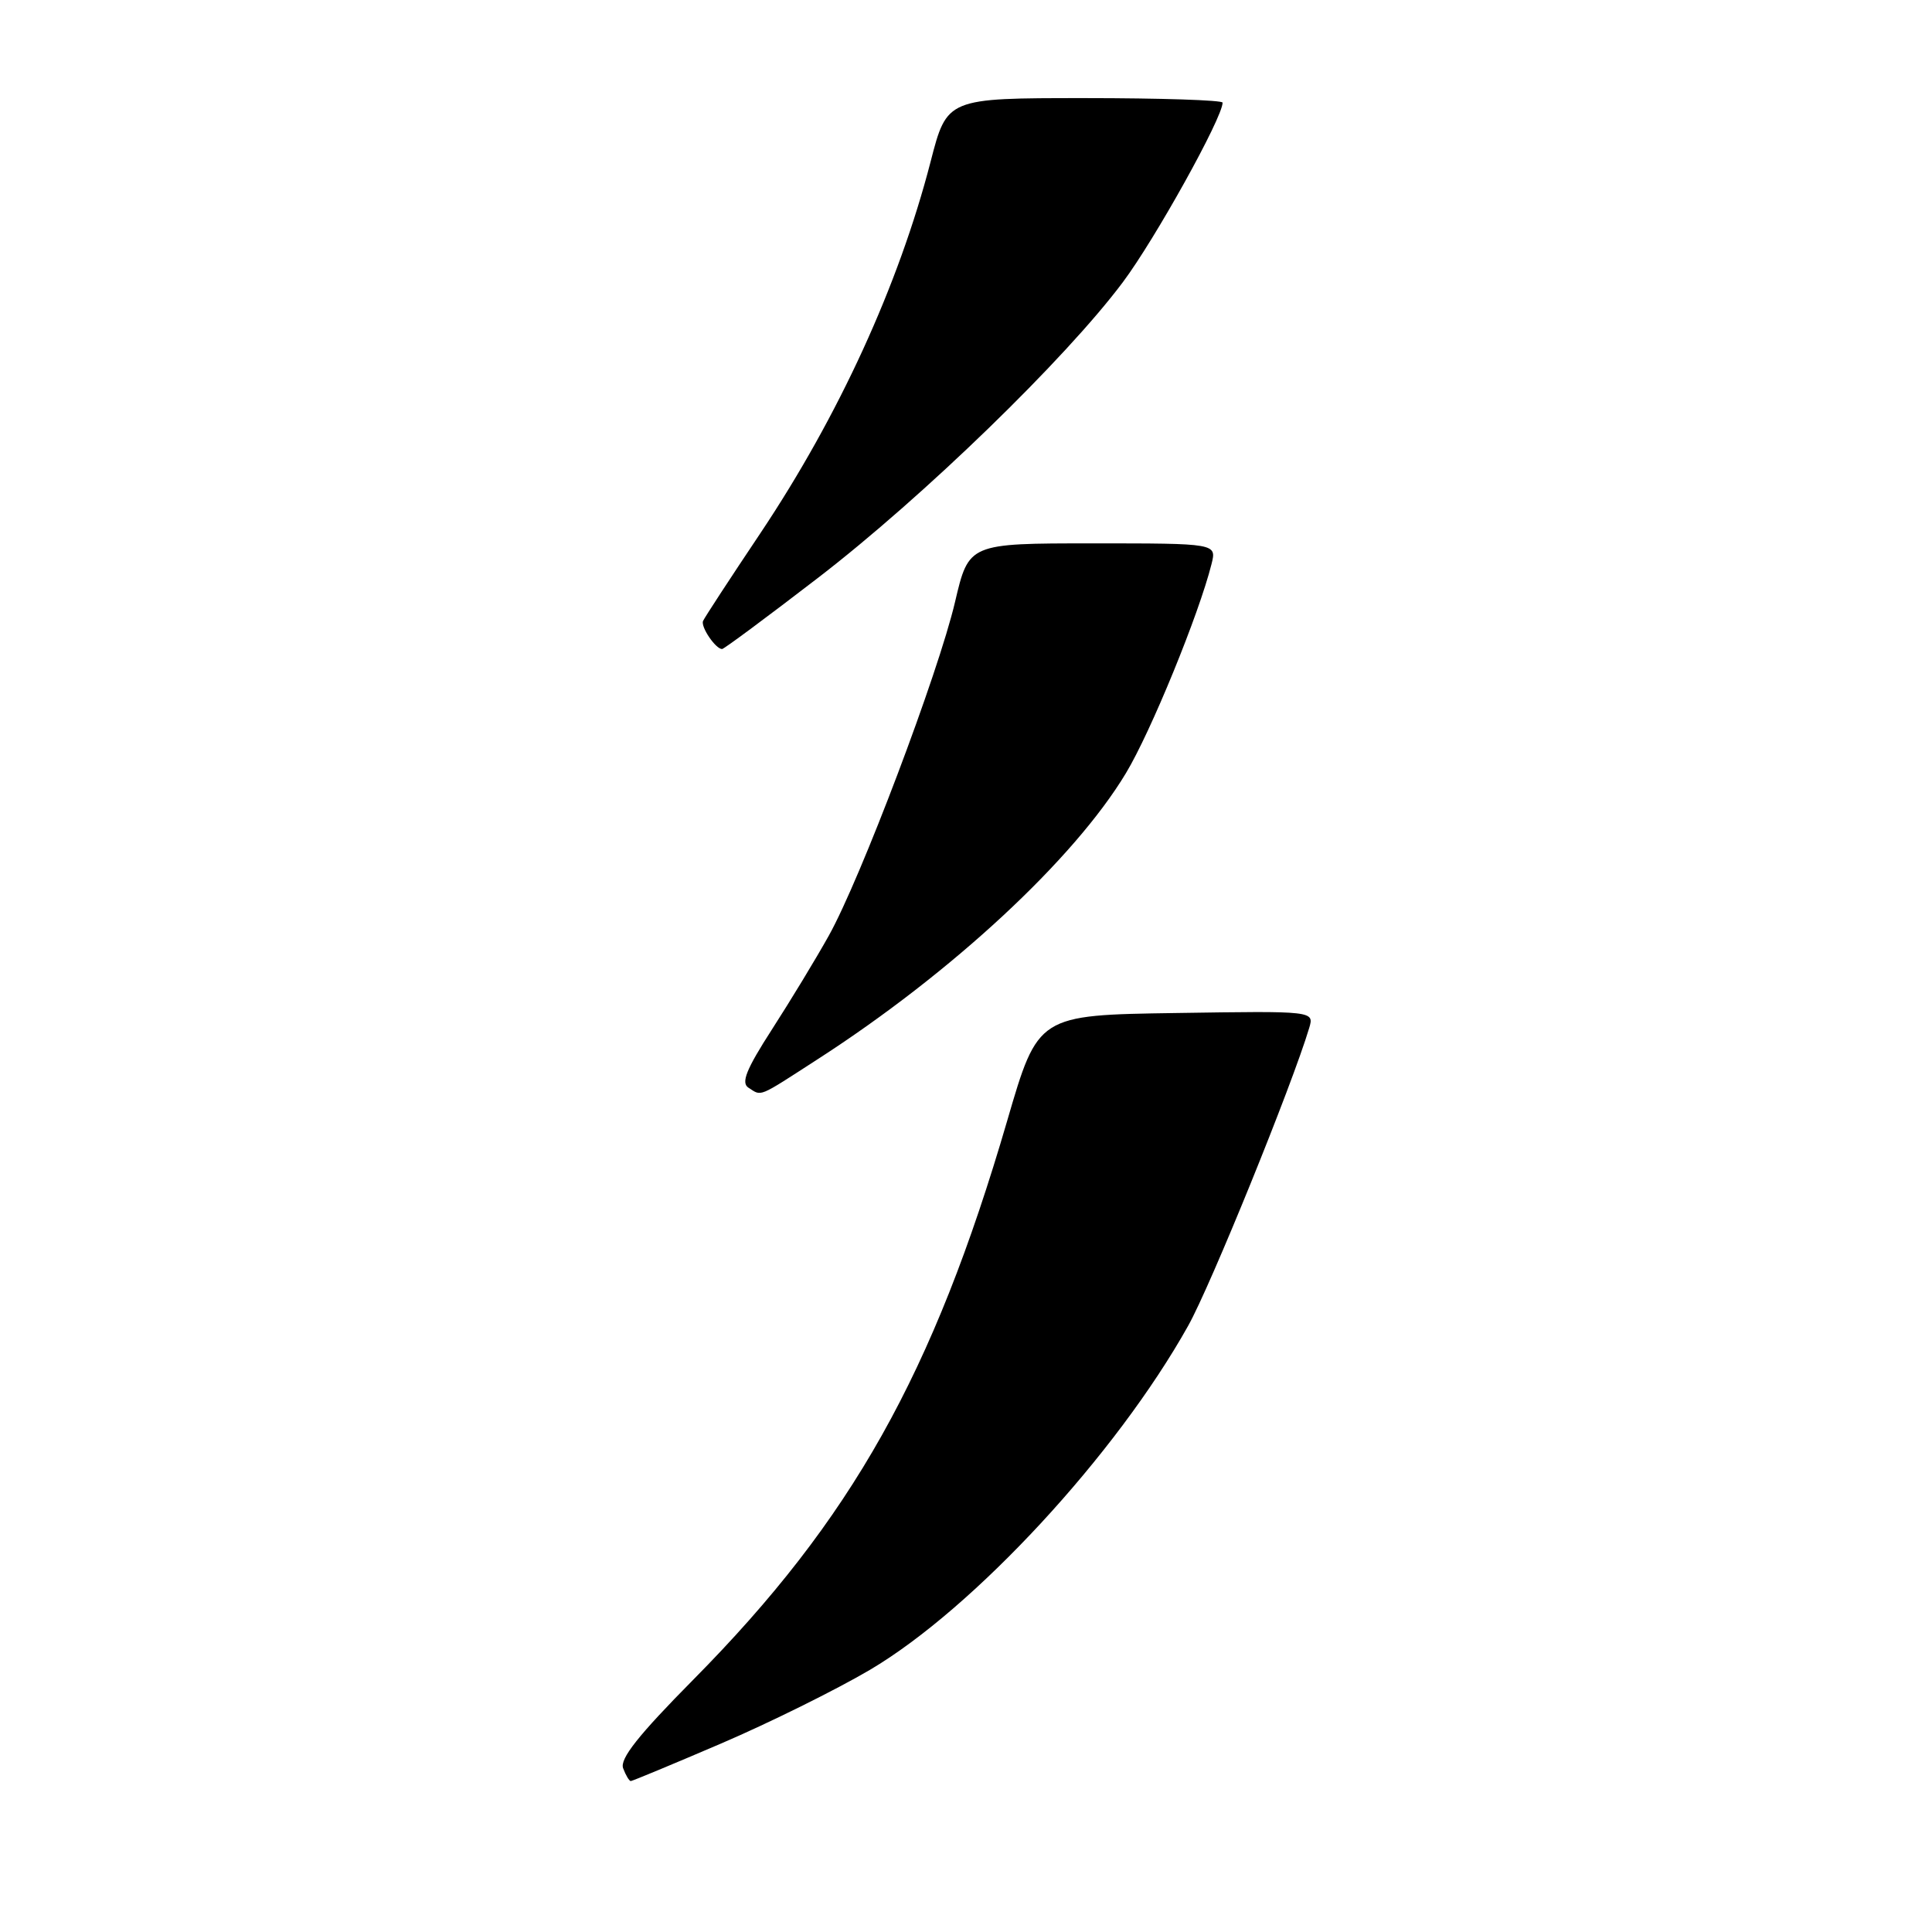 <?xml version="1.0" encoding="UTF-8" standalone="no"?>
<!DOCTYPE svg PUBLIC "-//W3C//DTD SVG 1.1//EN" "http://www.w3.org/Graphics/SVG/1.1/DTD/svg11.dtd" >
<svg xmlns="http://www.w3.org/2000/svg" xmlns:xlink="http://www.w3.org/1999/xlink" version="1.1" viewBox="0 0 256 256">
 <g >
 <path fill="currentColor"
d=" M 95.56 231.02 C 101.95 228.28 110.81 223.89 115.26 221.27 C 129.02 213.15 147.88 192.76 157.44 175.67 C 160.43 170.33 171.20 143.81 173.47 136.23 C 174.15 133.95 174.15 133.95 155.84 134.23 C 137.54 134.50 137.54 134.50 133.46 148.50 C 123.67 182.07 112.83 201.37 91.87 222.56 C 84.58 229.93 82.09 233.07 82.57 234.31 C 82.92 235.24 83.38 236.00 83.58 236.00 C 83.78 236.00 89.17 233.76 95.56 231.02 Z  M 108.32 140.37 C 126.10 128.91 142.33 113.85 149.19 102.45 C 152.48 97.00 158.87 81.38 160.53 74.75 C 161.22 72.00 161.22 72.00 144.79 72.00 C 128.37 72.00 128.37 72.00 126.55 79.75 C 124.33 89.22 114.02 116.47 109.81 124.00 C 108.12 127.03 104.74 132.60 102.29 136.40 C 98.87 141.71 98.16 143.48 99.18 144.13 C 100.97 145.27 100.32 145.54 108.32 140.37 Z  M 108.44 76.53 C 122.33 65.84 141.16 47.58 148.77 37.41 C 153.05 31.70 162.00 15.59 162.00 13.60 C 162.00 13.27 153.78 13.00 143.74 13.00 C 125.48 13.00 125.48 13.00 123.31 21.42 C 119.08 37.79 111.13 55.12 100.75 70.66 C 96.76 76.62 93.34 81.85 93.16 82.28 C 92.82 83.05 94.82 86.00 95.68 86.00 C 95.93 86.00 101.67 81.74 108.44 76.53 Z "/>
</g>
</svg>